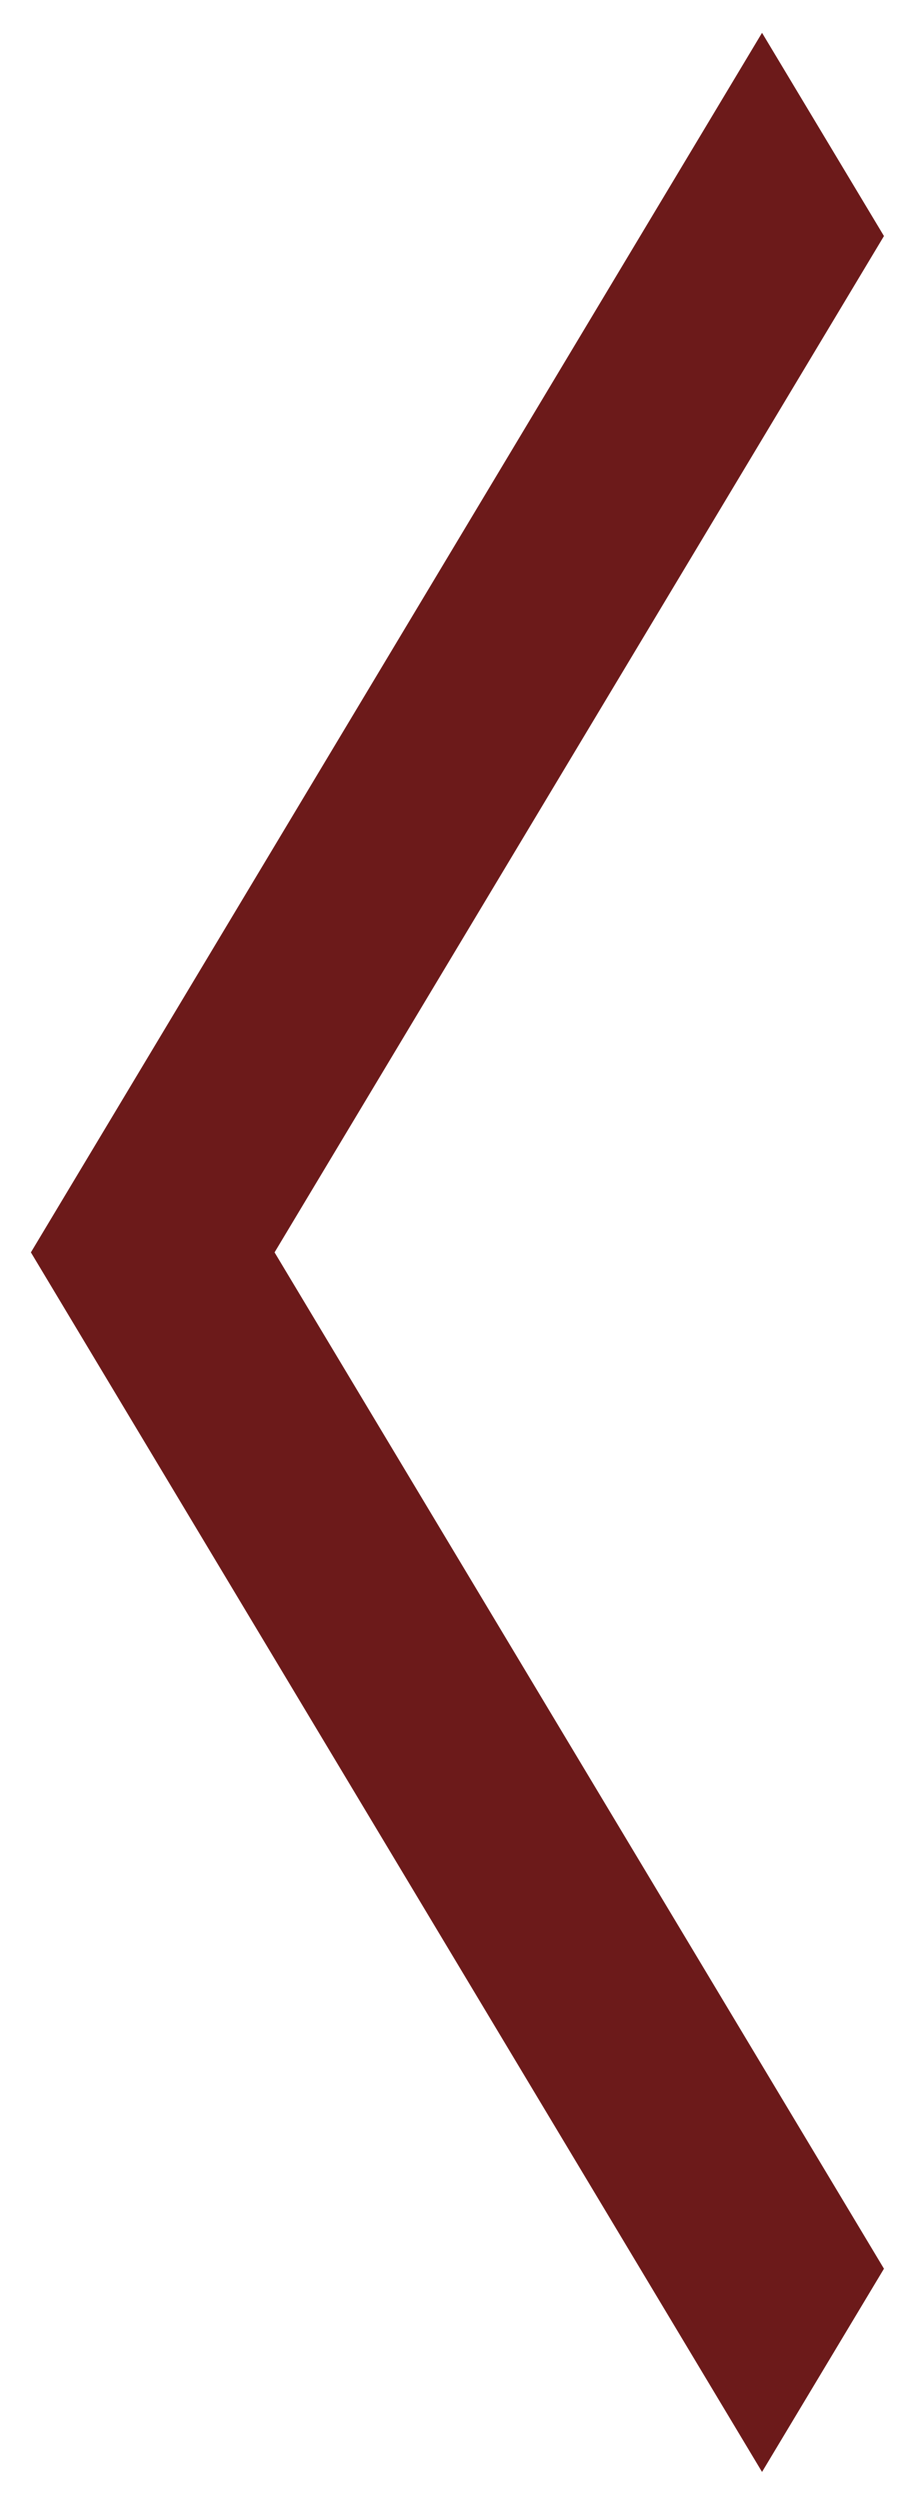 <svg width="15" height="41" viewBox="0 0 15 41" fill="none" xmlns="http://www.w3.org/2000/svg">
<path d="M12.506 0.538L0.507 20.538L12.506 40.538L14.507 37.205L4.506 20.538L14.507 3.871L12.506 0.538Z" fill="#6C1A1A"/>
</svg>
